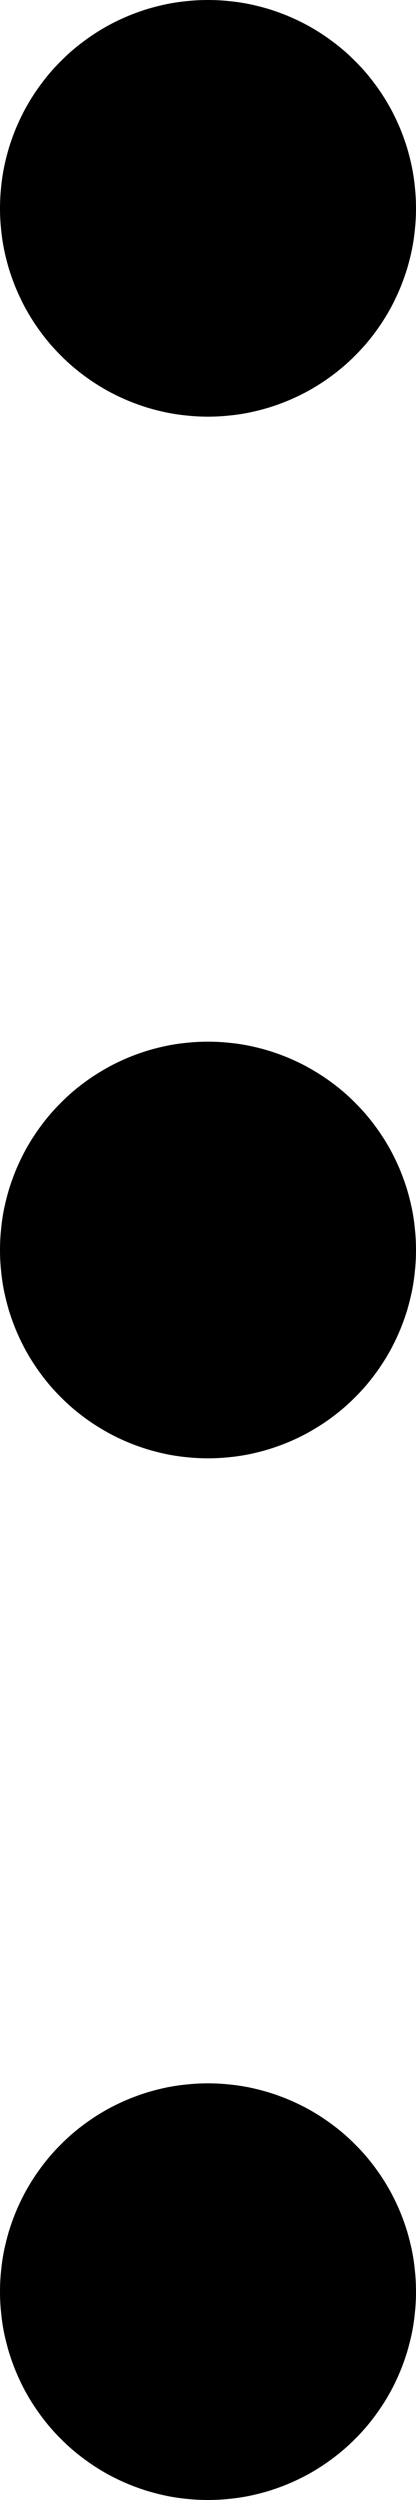 <svg xmlns="http://www.w3.org/2000/svg"
    xmlns:xlink="http://www.w3.org/1999/xlink" fill="none" version="1.1" width="4" height="24" viewBox="0 0 4 24">
    <g>
        <path d="M4,2Q4,2.098,3.99,2.196Q3.981,2.294,3.962,2.39Q3.942,2.487,3.914,2.581Q3.885,2.675,3.848,2.765Q3.81,2.856,3.764,2.943Q3.718,3.029,3.663,3.111Q3.608,3.193,3.546,3.269Q3.484,3.345,3.414,3.414Q3.345,3.484,3.269,3.546Q3.193,3.608,3.111,3.663Q3.029,3.718,2.943,3.764Q2.856,3.81,2.765,3.848Q2.675,3.885,2.581,3.914Q2.487,3.942,2.39,3.962Q2.294,3.981,2.196,3.99Q2.098,4,2,4Q1.902,4,1.804,3.99Q1.706,3.981,1.61,3.962Q1.513,3.942,1.419,3.914Q1.325,3.885,1.235,3.848Q1.144,3.81,1.057,3.764Q0.971,3.718,0.889,3.663Q0.807,3.608,0.731,3.546Q0.655,3.484,0.586,3.414Q0.516,3.345,0.454,3.269Q0.392,3.193,0.337,3.111Q0.282,3.029,0.236,2.943Q0.19,2.856,0.152,2.765Q0.115,2.675,0.086,2.581Q0.058,2.487,0.038,2.39Q0.019,2.294,0.01,2.196Q0,2.098,0,2Q0,1.902,0.01,1.804Q0.019,1.706,0.038,1.61Q0.058,1.513,0.086,1.419Q0.115,1.325,0.152,1.235Q0.19,1.144,0.236,1.057Q0.282,0.971,0.337,0.889Q0.392,0.807,0.454,0.731Q0.516,0.655,0.586,0.586Q0.655,0.516,0.731,0.454Q0.807,0.392,0.889,0.337Q0.971,0.282,1.057,0.236Q1.144,0.19,1.235,0.152Q1.325,0.115,1.419,0.086Q1.513,0.058,1.61,0.038Q1.706,0.019,1.804,0.01Q1.902,0,2,0Q2.098,0,2.196,0.01Q2.294,0.019,2.39,0.038Q2.487,0.058,2.581,0.086Q2.675,0.115,2.765,0.152Q2.856,0.19,2.943,0.236Q3.029,0.282,3.111,0.337Q3.193,0.392,3.269,0.454Q3.345,0.516,3.414,0.586Q3.484,0.655,3.546,0.731Q3.608,0.807,3.663,0.889Q3.718,0.971,3.764,1.057Q3.81,1.144,3.848,1.235Q3.885,1.325,3.914,1.419Q3.942,1.513,3.962,1.61Q3.981,1.706,3.99,1.804Q4,1.902,4,2ZM4,12Q4,12.098,3.99,12.196Q3.981,12.294,3.962,12.39Q3.942,12.486,3.914,12.581Q3.885,12.675,3.848,12.765Q3.81,12.856,3.764,12.943Q3.718,13.029,3.663,13.111Q3.608,13.193,3.546,13.269Q3.484,13.345,3.414,13.414Q3.345,13.484,3.269,13.546Q3.193,13.608,3.111,13.663Q3.029,13.717,2.943,13.764Q2.856,13.81,2.765,13.848Q2.675,13.885,2.581,13.914Q2.487,13.942,2.39,13.962Q2.294,13.981,2.196,13.99Q2.098,14,2,14Q1.902,14,1.804,13.99Q1.706,13.981,1.61,13.962Q1.513,13.942,1.419,13.914Q1.325,13.885,1.235,13.848Q1.144,13.81,1.057,13.764Q0.971,13.717,0.889,13.663Q0.807,13.608,0.731,13.546Q0.655,13.484,0.586,13.414Q0.516,13.345,0.454,13.269Q0.392,13.193,0.337,13.111Q0.282,13.029,0.236,12.943Q0.19,12.856,0.152,12.765Q0.115,12.675,0.086,12.581Q0.058,12.486,0.038,12.39Q0.019,12.294,0.01,12.196Q0,12.098,0,12Q0,11.902,0.01,11.804Q0.019,11.706,0.038,11.61Q0.058,11.514,0.086,11.419Q0.115,11.325,0.152,11.235Q0.19,11.144,0.236,11.057Q0.282,10.971,0.337,10.889Q0.392,10.807,0.454,10.731Q0.516,10.655,0.586,10.586Q0.655,10.516,0.731,10.454Q0.807,10.392,0.889,10.337Q0.971,10.283,1.057,10.236Q1.144,10.19,1.235,10.152Q1.325,10.115,1.419,10.086Q1.513,10.058,1.61,10.038Q1.706,10.019,1.804,10.01Q1.902,10,2,10Q2.098,10,2.196,10.01Q2.294,10.019,2.39,10.038Q2.487,10.058,2.581,10.086Q2.675,10.115,2.765,10.152Q2.856,10.19,2.943,10.236Q3.029,10.283,3.111,10.337Q3.193,10.392,3.269,10.454Q3.345,10.516,3.414,10.586Q3.484,10.655,3.546,10.731Q3.608,10.807,3.663,10.889Q3.718,10.971,3.764,11.057Q3.81,11.144,3.848,11.235Q3.885,11.325,3.914,11.419Q3.942,11.514,3.962,11.61Q3.981,11.706,3.99,11.804Q4,11.902,4,12ZM4,22Q4,22.098,3.99,22.196Q3.981,22.294,3.962,22.39Q3.942,22.486,3.914,22.581Q3.885,22.675,3.848,22.765Q3.81,22.856,3.764,22.943Q3.718,23.029,3.663,23.111Q3.608,23.193,3.546,23.269Q3.484,23.345,3.414,23.414Q3.345,23.484,3.269,23.546Q3.193,23.608,3.111,23.663Q3.029,23.718,2.943,23.764Q2.856,23.81,2.765,23.848Q2.675,23.885,2.581,23.914Q2.487,23.942,2.39,23.962Q2.294,23.981,2.196,23.99Q2.098,24,2,24Q1.902,24,1.804,23.99Q1.706,23.981,1.61,23.962Q1.513,23.942,1.419,23.914Q1.325,23.885,1.235,23.848Q1.144,23.81,1.057,23.764Q0.971,23.718,0.889,23.663Q0.807,23.608,0.731,23.546Q0.655,23.484,0.586,23.414Q0.516,23.345,0.454,23.269Q0.392,23.193,0.337,23.111Q0.282,23.029,0.236,22.943Q0.19,22.856,0.152,22.765Q0.115,22.675,0.086,22.581Q0.058,22.486,0.038,22.39Q0.019,22.294,0.01,22.196Q0,22.098,0,22Q0,21.902,0.01,21.804Q0.019,21.706,0.038,21.61Q0.058,21.514,0.086,21.419Q0.115,21.325,0.152,21.235Q0.19,21.144,0.236,21.057Q0.282,20.971,0.337,20.889Q0.392,20.807,0.454,20.731Q0.516,20.655,0.586,20.586Q0.655,20.516,0.731,20.454Q0.807,20.392,0.889,20.337Q0.971,20.282,1.057,20.236Q1.144,20.19,1.235,20.152Q1.325,20.115,1.419,20.086Q1.513,20.058,1.61,20.038Q1.706,20.019,1.804,20.01Q1.902,20,2,20Q2.098,20,2.196,20.01Q2.294,20.019,2.39,20.038Q2.487,20.058,2.581,20.086Q2.675,20.115,2.765,20.152Q2.856,20.19,2.943,20.236Q3.029,20.282,3.111,20.337Q3.193,20.392,3.269,20.454Q3.345,20.516,3.414,20.586Q3.484,20.655,3.546,20.731Q3.608,20.807,3.663,20.889Q3.718,20.971,3.764,21.057Q3.81,21.144,3.848,21.235Q3.885,21.325,3.914,21.419Q3.942,21.514,3.962,21.61Q3.981,21.706,3.99,21.804Q4,21.902,4,22Z" fill="#000000" fill-opacity="1"/>
    </g>
</svg>